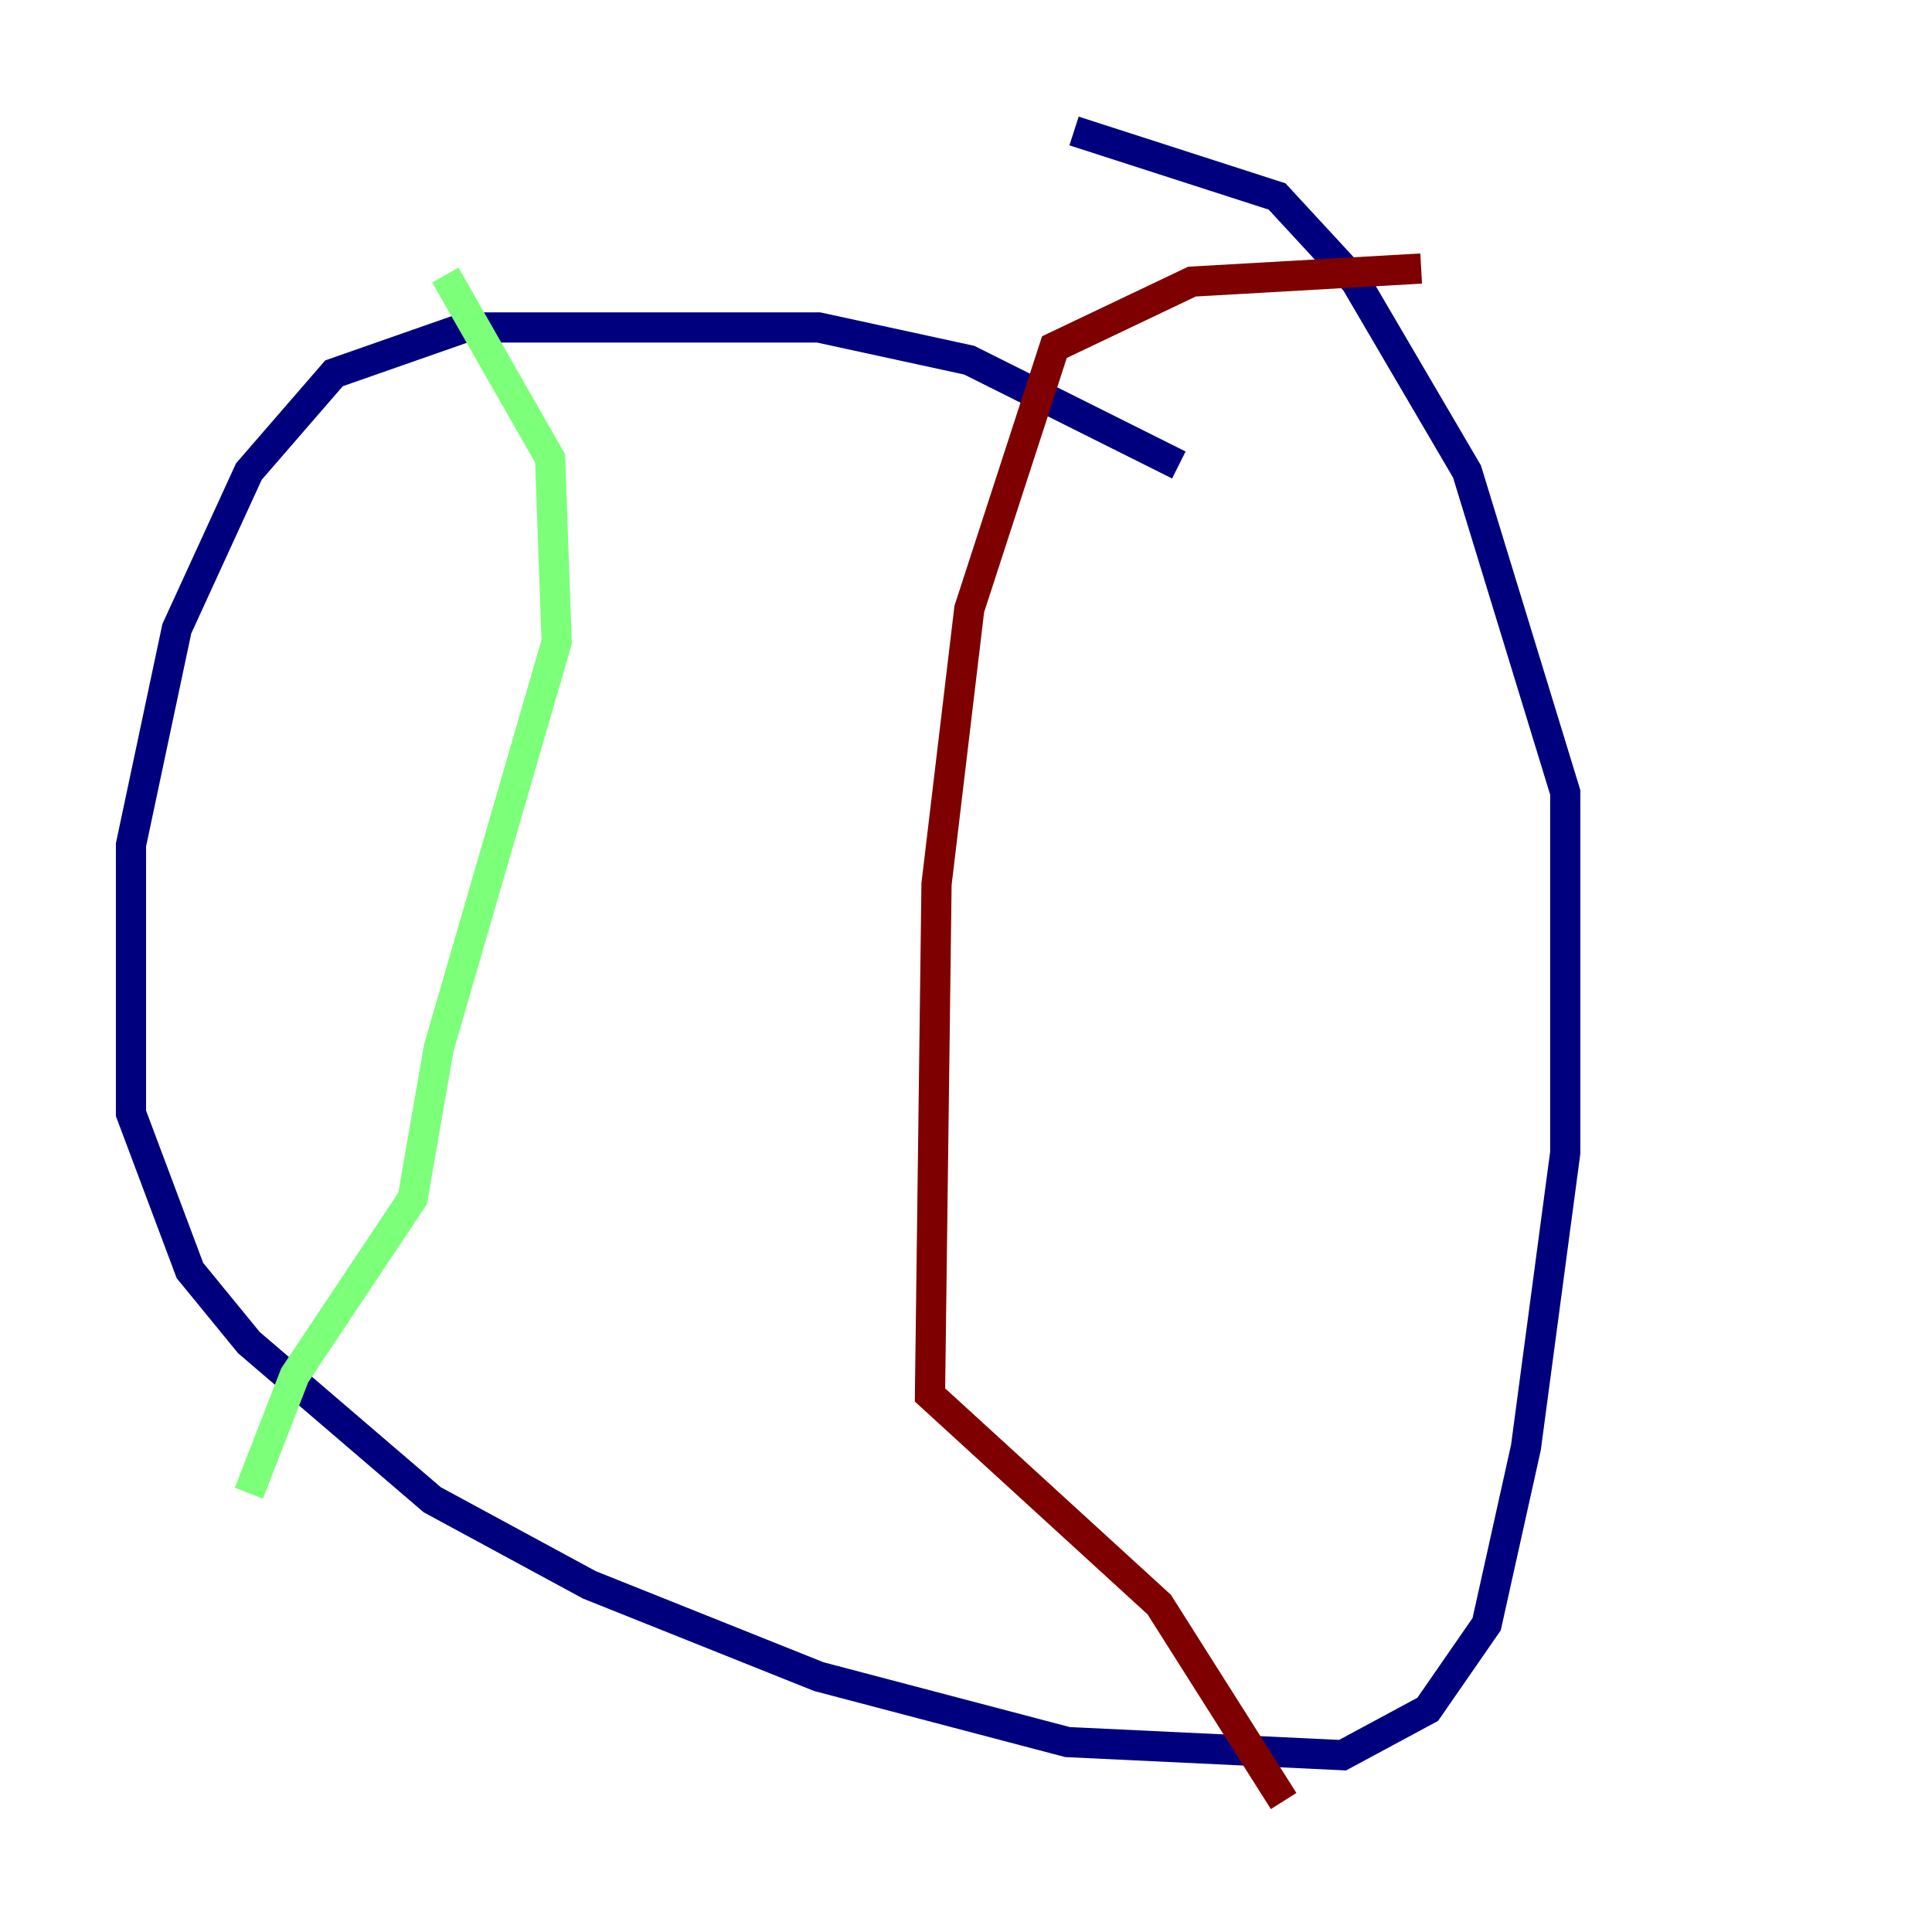 <?xml version="1.0" encoding="utf-8" ?>
<svg baseProfile="tiny" height="128" version="1.2" viewBox="0,0,128,128" width="128" xmlns="http://www.w3.org/2000/svg" xmlns:ev="http://www.w3.org/2001/xml-events" xmlns:xlink="http://www.w3.org/1999/xlink"><defs /><polyline fill="none" points="78.102,30.807 64.217,23.864 54.237,21.695 30.807,21.695 22.129,24.732 16.488,31.241 11.715,41.654 8.678,55.973 8.678,73.763 12.583,84.176 16.488,88.949 28.637,99.363 39.051,105.003 54.237,111.078 70.725,115.417 88.949,116.285 94.59,113.248 98.495,107.607 101.098,95.891 103.702,76.366 103.702,52.502 97.193,31.241 89.817,18.658 84.61,13.017 71.159,8.678" stroke="#00007f" stroke-width="2" /><polyline fill="none" points="29.505,18.224 36.447,30.373 36.881,42.522 29.071,69.424 27.336,79.403 19.525,91.119 16.488,98.929" stroke="#7cff79" stroke-width="2" /><polyline fill="none" points="94.156,17.79 78.969,18.658 69.858,22.997 64.217,40.352 62.047,58.576 61.614,92.42 76.8,106.305 85.044,119.322" stroke="#7f0000" stroke-width="2" /></svg>